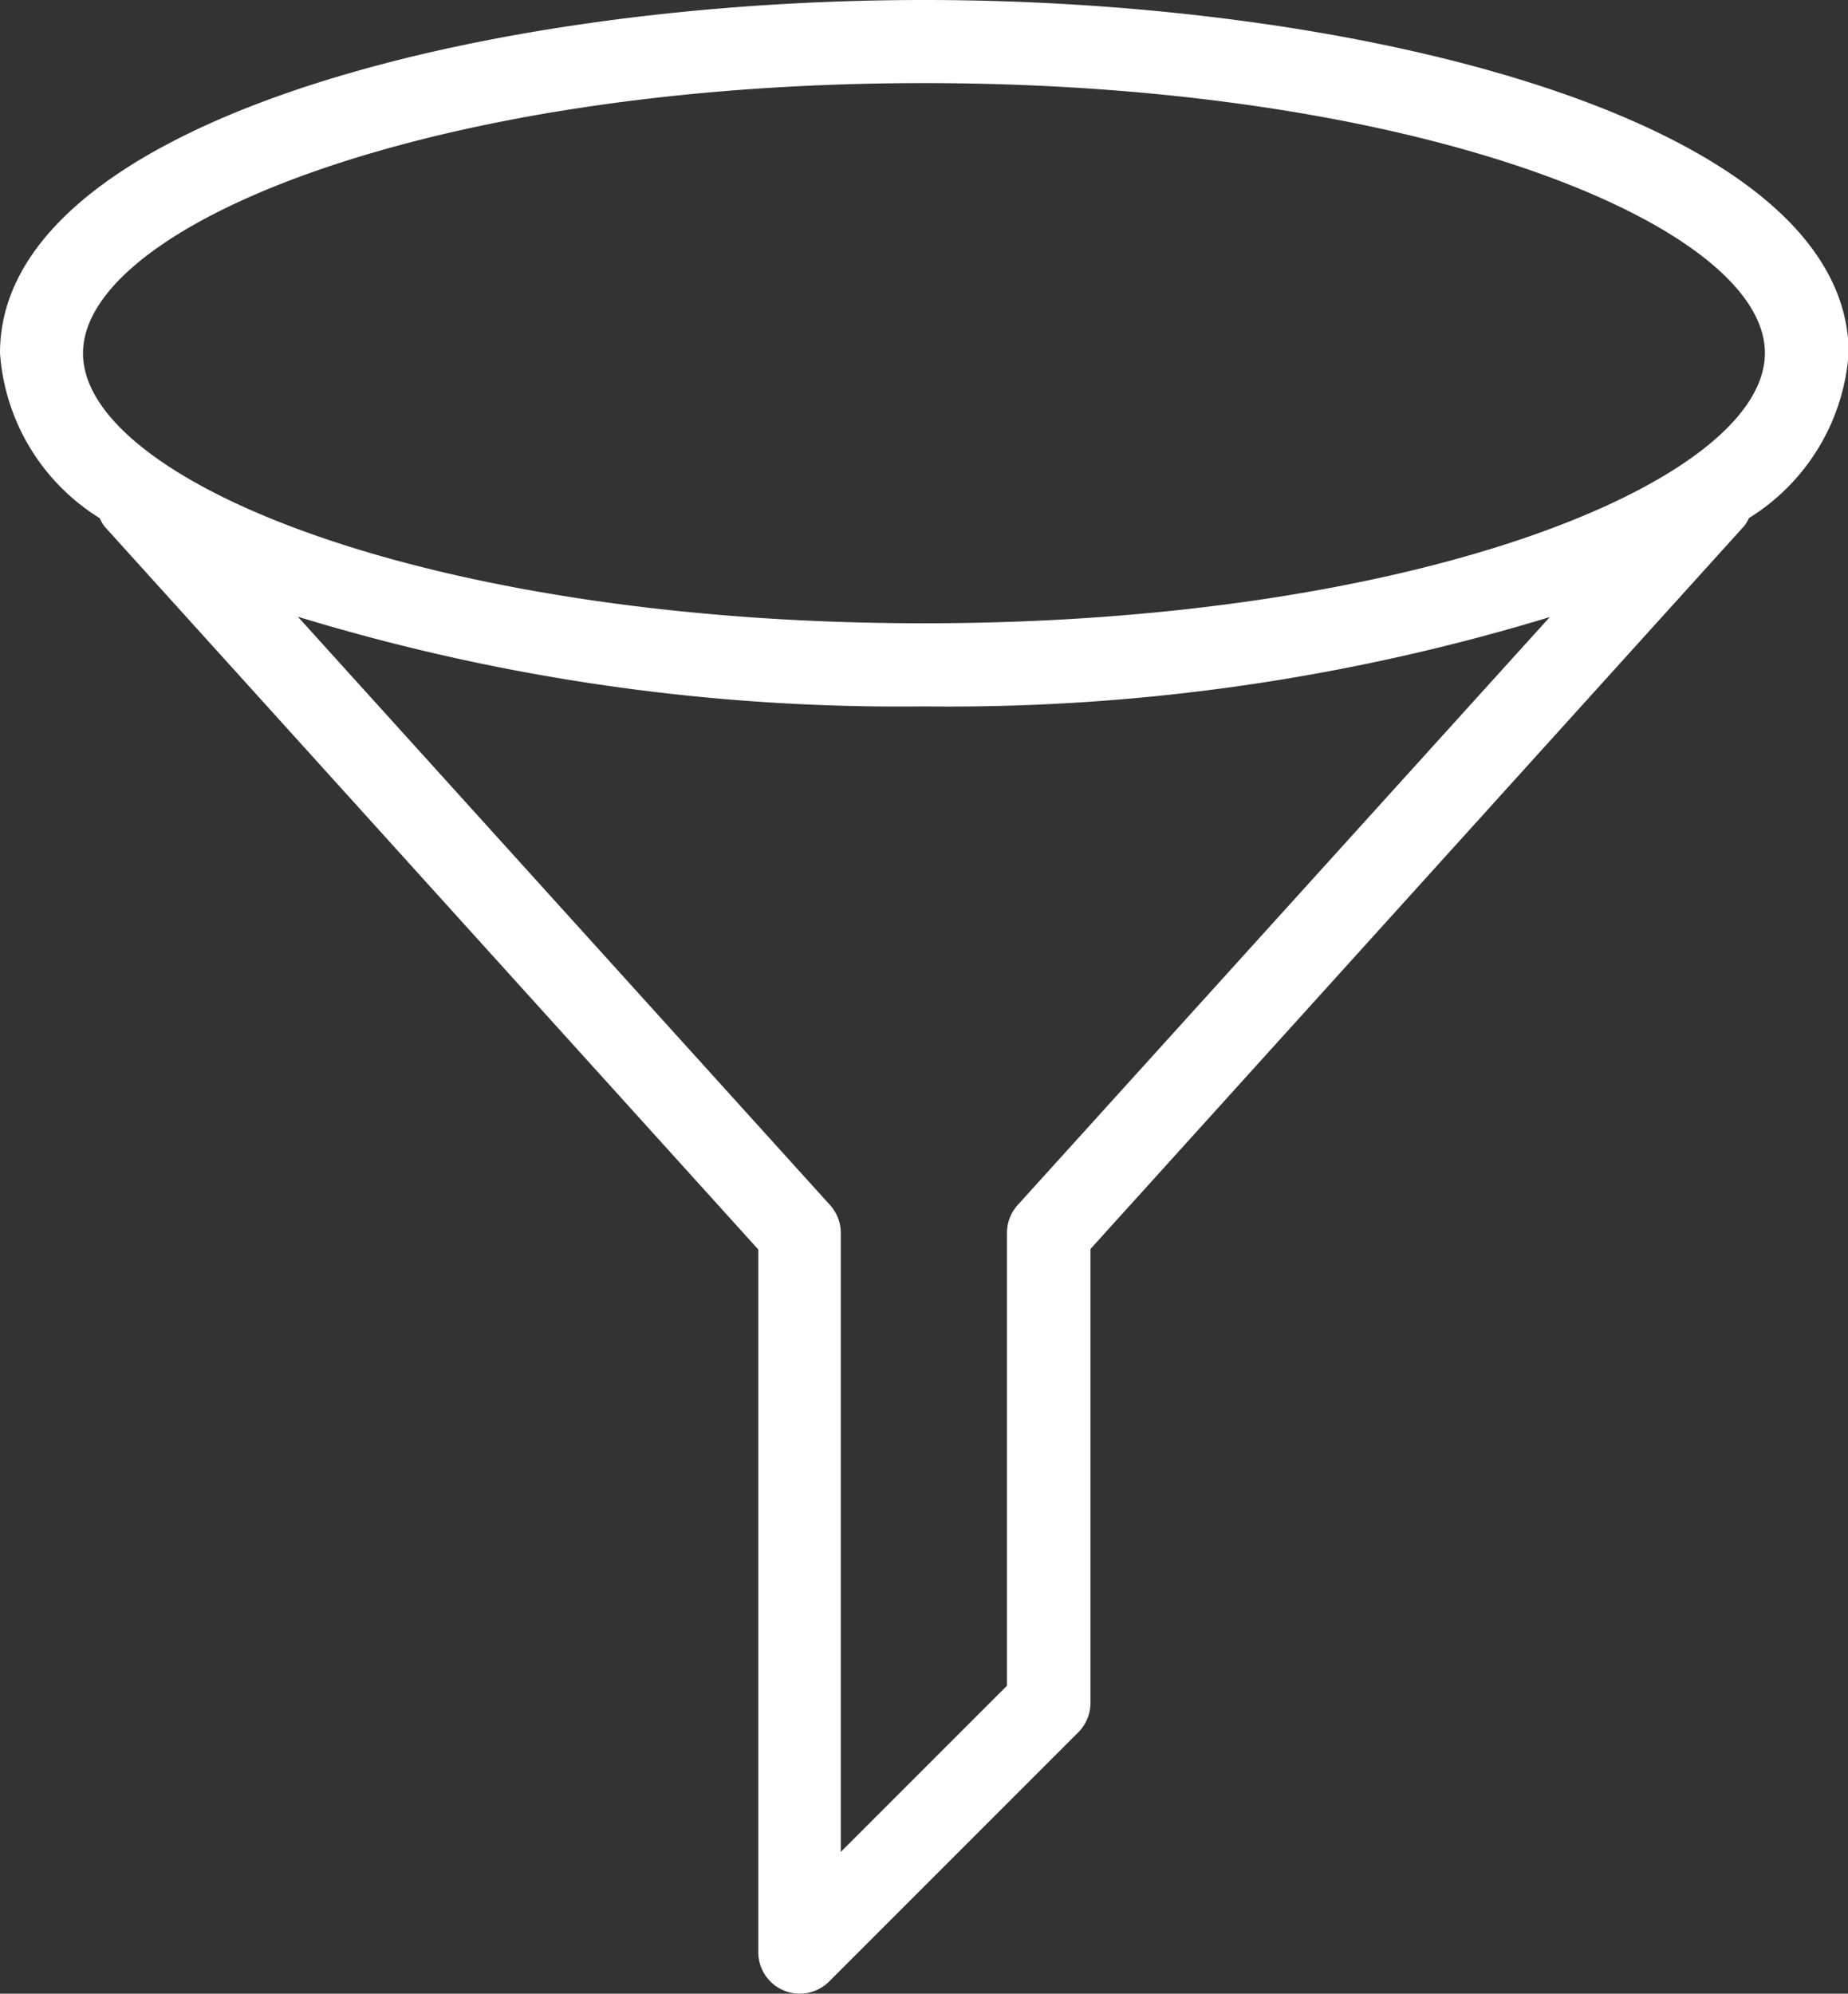 <svg xmlns="http://www.w3.org/2000/svg" width="22.241" height="23.99" viewBox="0 0 22.241 23.99">
  <rect x="0" y="0" width="22.241" height="23.99" fill="#333333" stroke="none"/>
  <g id="filter" transform="translate(-18.667)">
    <g id="Group_1" data-name="Group 1" transform="translate(18.667)">
      <path id="Path_1" data-name="Path 1" d="M29.787,0C24.4,0,18.667,1.489,18.667,4.248a2.545,2.545,0,0,0,1.2,1.987.517.517,0,0,0,.058.1l7.868,8.7V23.49a.5.5,0,0,0,.309.462.5.5,0,0,0,.543-.108l3-3a.5.5,0,0,0,.146-.354V15.029l7.868-8.7a.487.487,0,0,0,.057-.095,2.547,2.547,0,0,0,1.2-1.99C40.907,1.489,35.178,0,29.787,0Zm1.128,14.5a.5.5,0,0,0-.129.335v5.449l-2,2V14.836a.5.5,0,0,0-.129-.335l-6.405-7.08A24.789,24.789,0,0,0,29.787,8.5a24.806,24.806,0,0,0,7.532-1.075Zm-1.128-7c-5.964,0-10.121-1.712-10.121-3.249S23.823,1,29.787,1,39.908,2.712,39.908,4.248,35.752,7.5,29.787,7.5Z" transform="translate(-18.667 0)" fill="#fff"/>
    </g>
  </g>
</svg>
